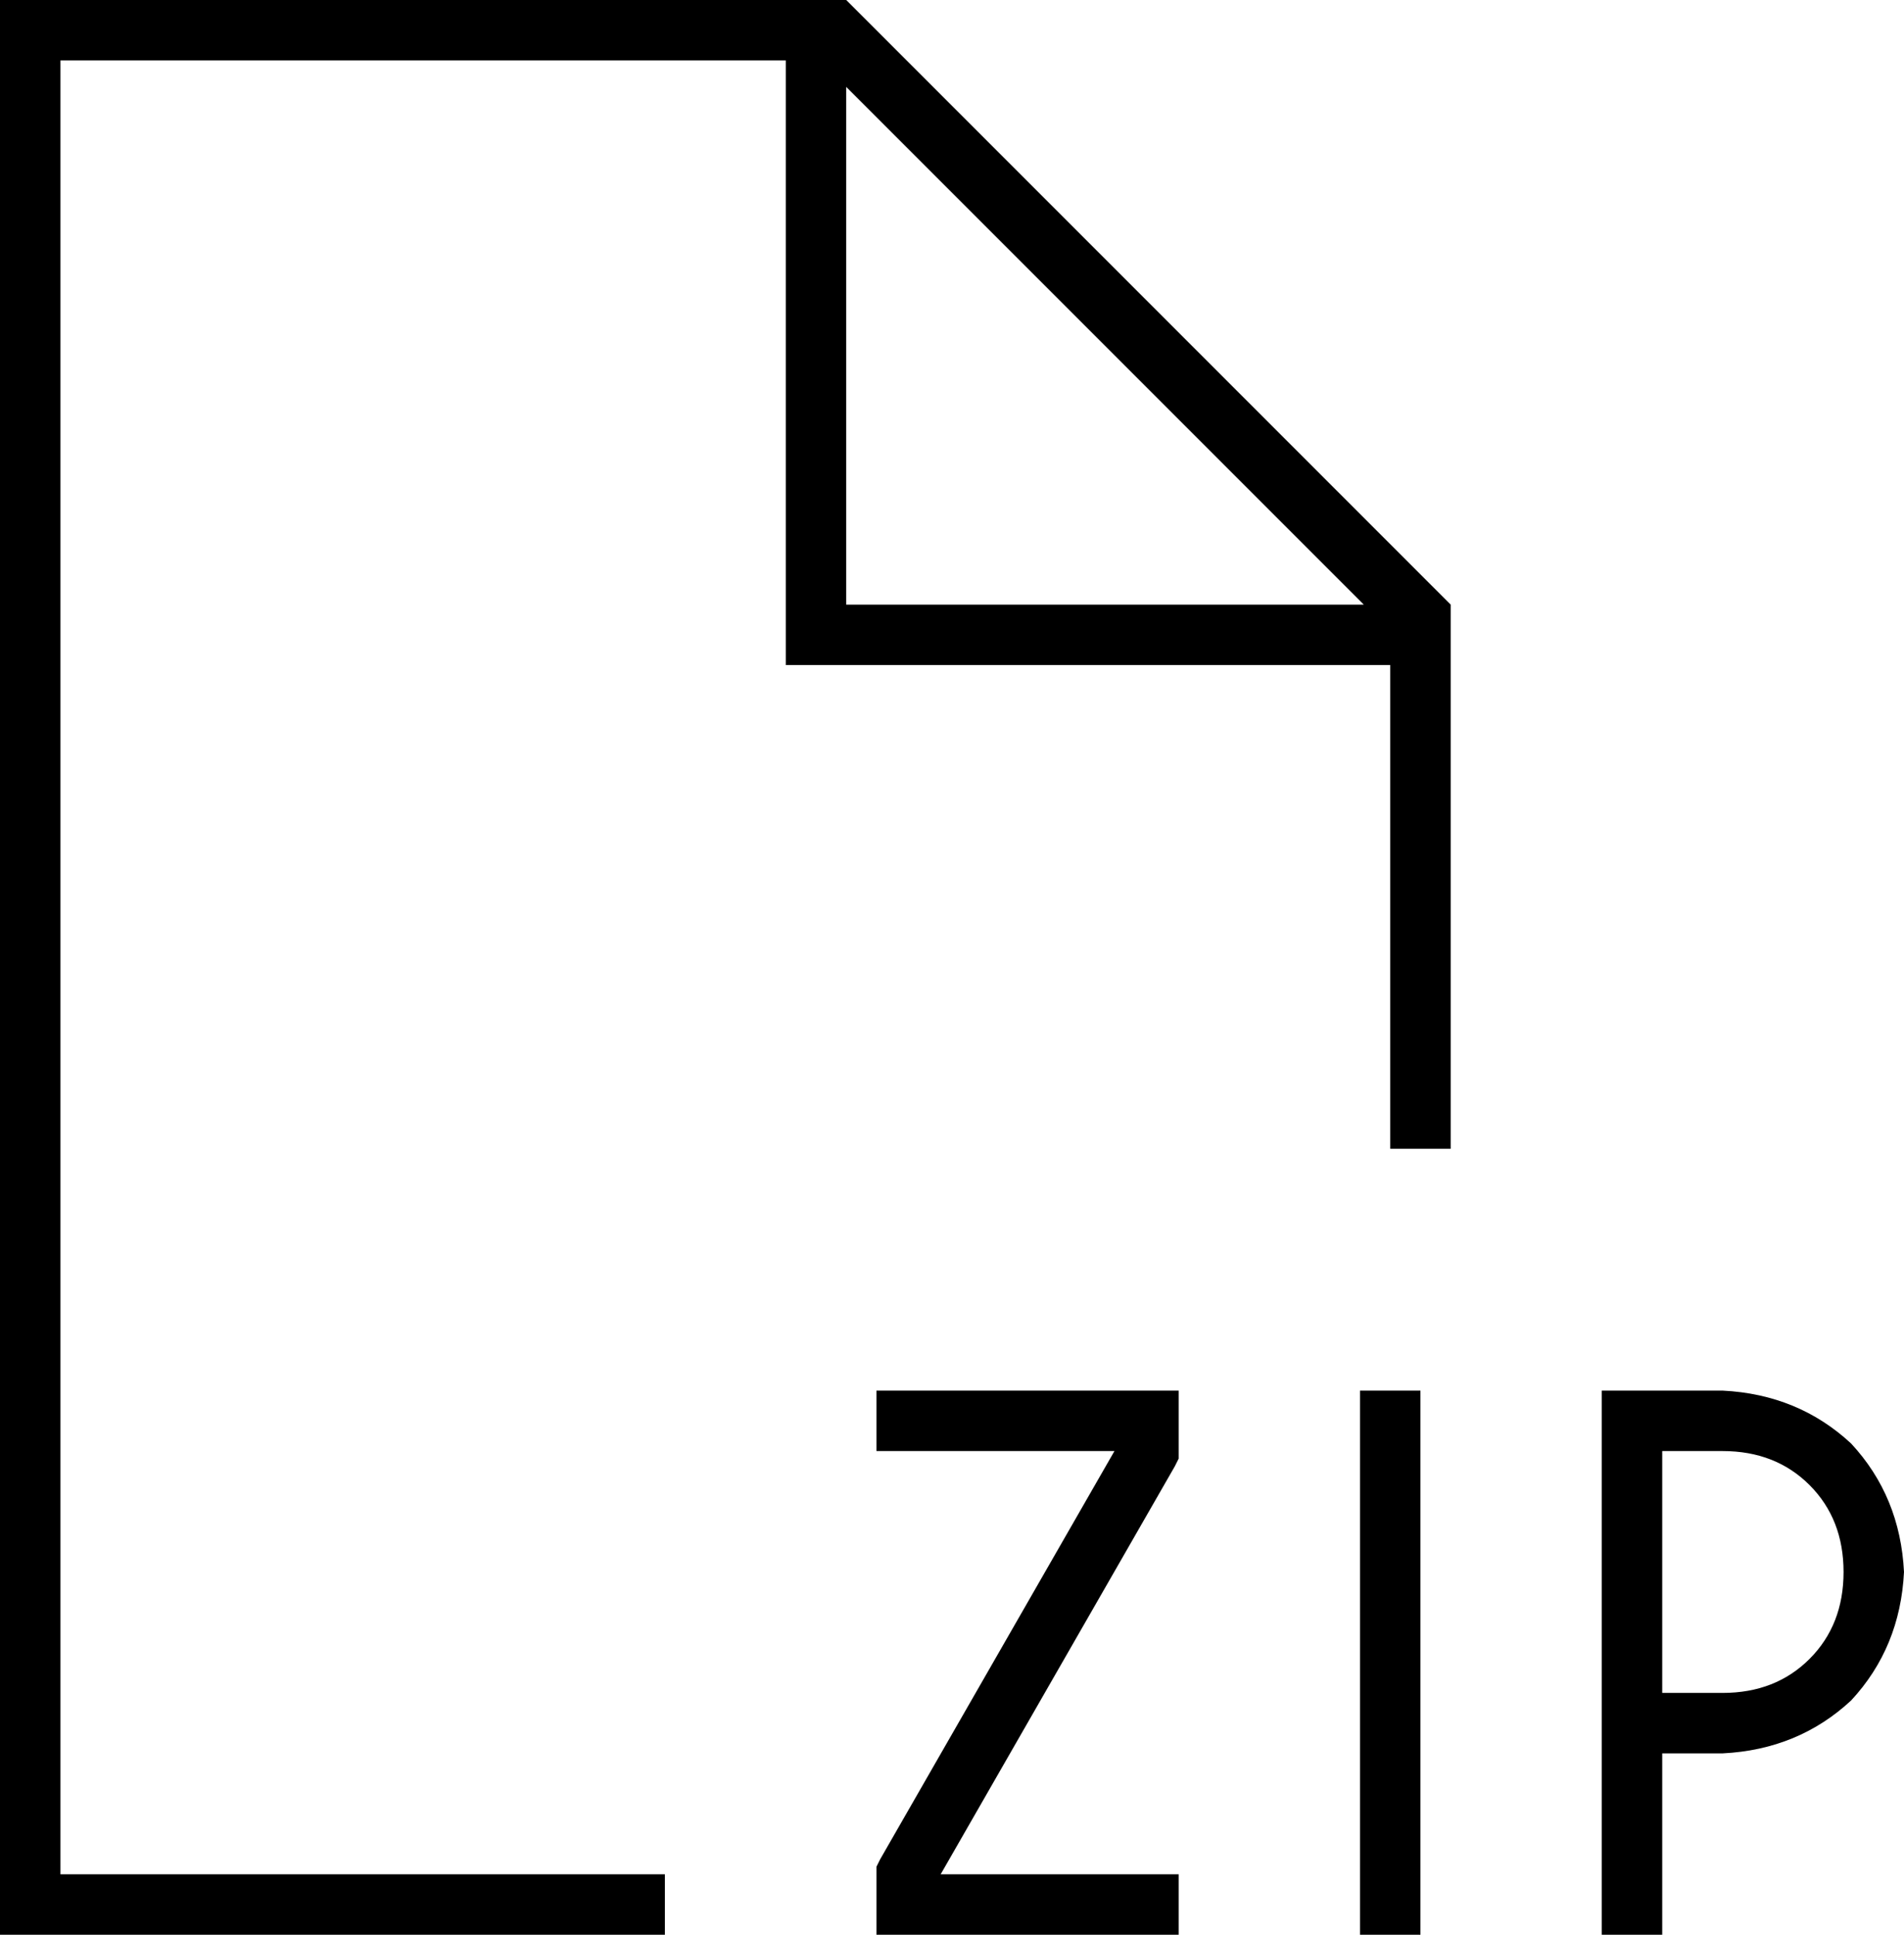 <svg xmlns="http://www.w3.org/2000/svg" viewBox="0 0 504 512">
  <path d="M 16 496 L 176 496 L 16 496 L 176 496 L 176 512 L 176 512 L 16 512 L 0 512 L 0 496 L 0 496 L 0 16 L 0 16 L 0 0 L 0 0 L 16 0 L 224 0 L 384 160 L 384 160 L 384 304 L 384 304 L 368 304 L 368 304 L 368 176 L 368 176 L 216 176 L 208 176 L 208 168 L 208 168 L 208 16 L 208 16 L 16 16 L 16 16 L 16 496 L 16 496 Z M 361 160 L 224 23 L 361 160 L 224 23 L 224 160 L 224 160 L 361 160 L 361 160 Z M 240 368 L 304 368 L 240 368 L 312 368 L 312 376 L 312 376 L 312 384 L 312 384 L 312 386 L 312 386 L 311 388 L 311 388 L 249 496 L 249 496 L 304 496 L 312 496 L 312 512 L 312 512 L 304 512 L 232 512 L 232 504 L 232 504 L 232 496 L 232 496 L 232 494 L 232 494 L 233 492 L 233 492 L 295 384 L 295 384 L 240 384 L 232 384 L 232 368 L 232 368 L 240 368 L 240 368 Z M 376 376 L 376 504 L 376 376 L 376 504 L 376 512 L 376 512 L 360 512 L 360 512 L 360 504 L 360 504 L 360 376 L 360 376 L 360 368 L 360 368 L 376 368 L 376 368 L 376 376 L 376 376 Z M 424 368 L 432 368 L 424 368 L 456 368 Q 476 369 490 382 Q 503 396 504 416 Q 503 436 490 450 Q 476 463 456 464 L 440 464 L 440 464 L 440 504 L 440 504 L 440 512 L 440 512 L 424 512 L 424 512 L 424 504 L 424 504 L 424 456 L 424 456 L 424 376 L 424 376 L 424 368 L 424 368 Z M 440 448 L 456 448 L 440 448 L 456 448 Q 470 448 479 439 Q 488 430 488 416 Q 488 402 479 393 Q 470 384 456 384 L 440 384 L 440 384 L 440 448 L 440 448 Z" />
</svg>